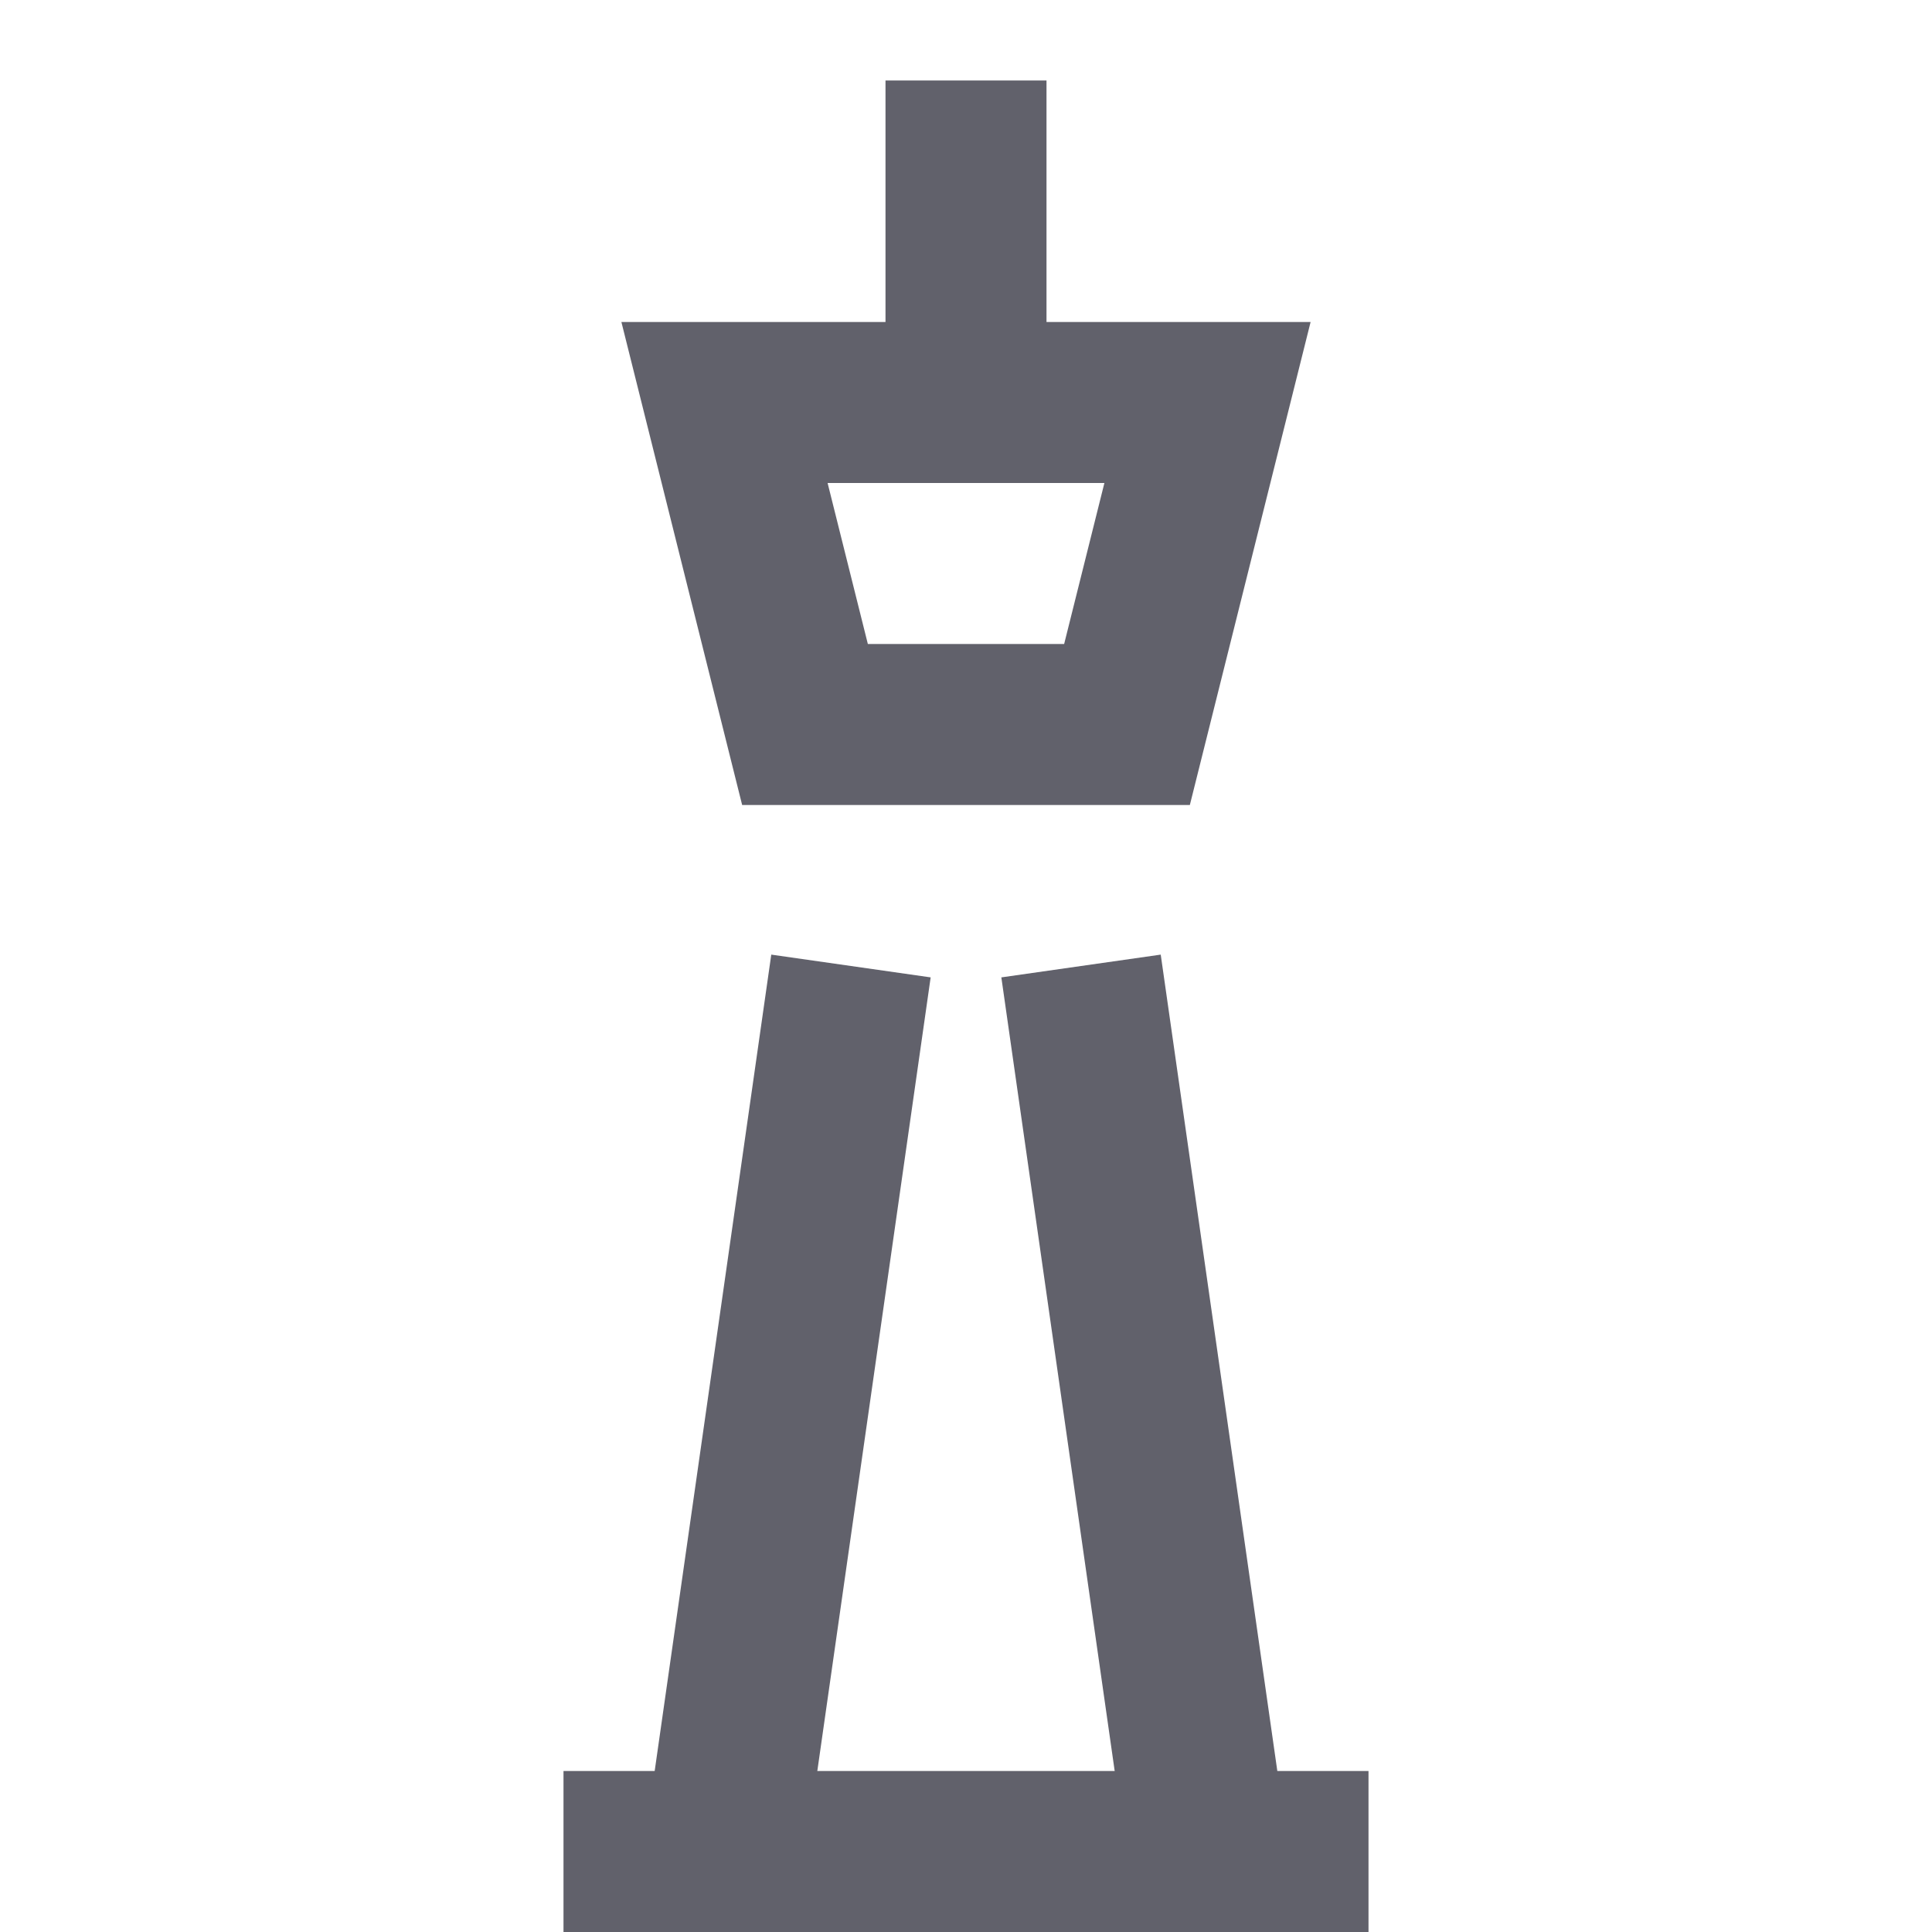 <svg xmlns="http://www.w3.org/2000/svg" height="24" width="24" viewBox="0 0 24 24"><line x1="13.429" y1="12" x2="15" y2="23" fill="none" stroke="#61616b" stroke-width="2" data-cap="butt"></line><line x1="9" y1="23" x2="10.571" y2="12" fill="none" stroke="#61616b" stroke-width="2" data-cap="butt"></line><line x1="12" y1="1" x2="12" y2="5" fill="none" stroke="#61616b" stroke-width="2"></line><line x1="7" y1="23" x2="17" y2="23" fill="none" stroke="#61616b" stroke-width="2"></line><polygon points="9 5 15 5 14 9 10 9 9 5" fill="none" stroke="#61616b" stroke-width="2" data-color="color-2"></polygon></svg>